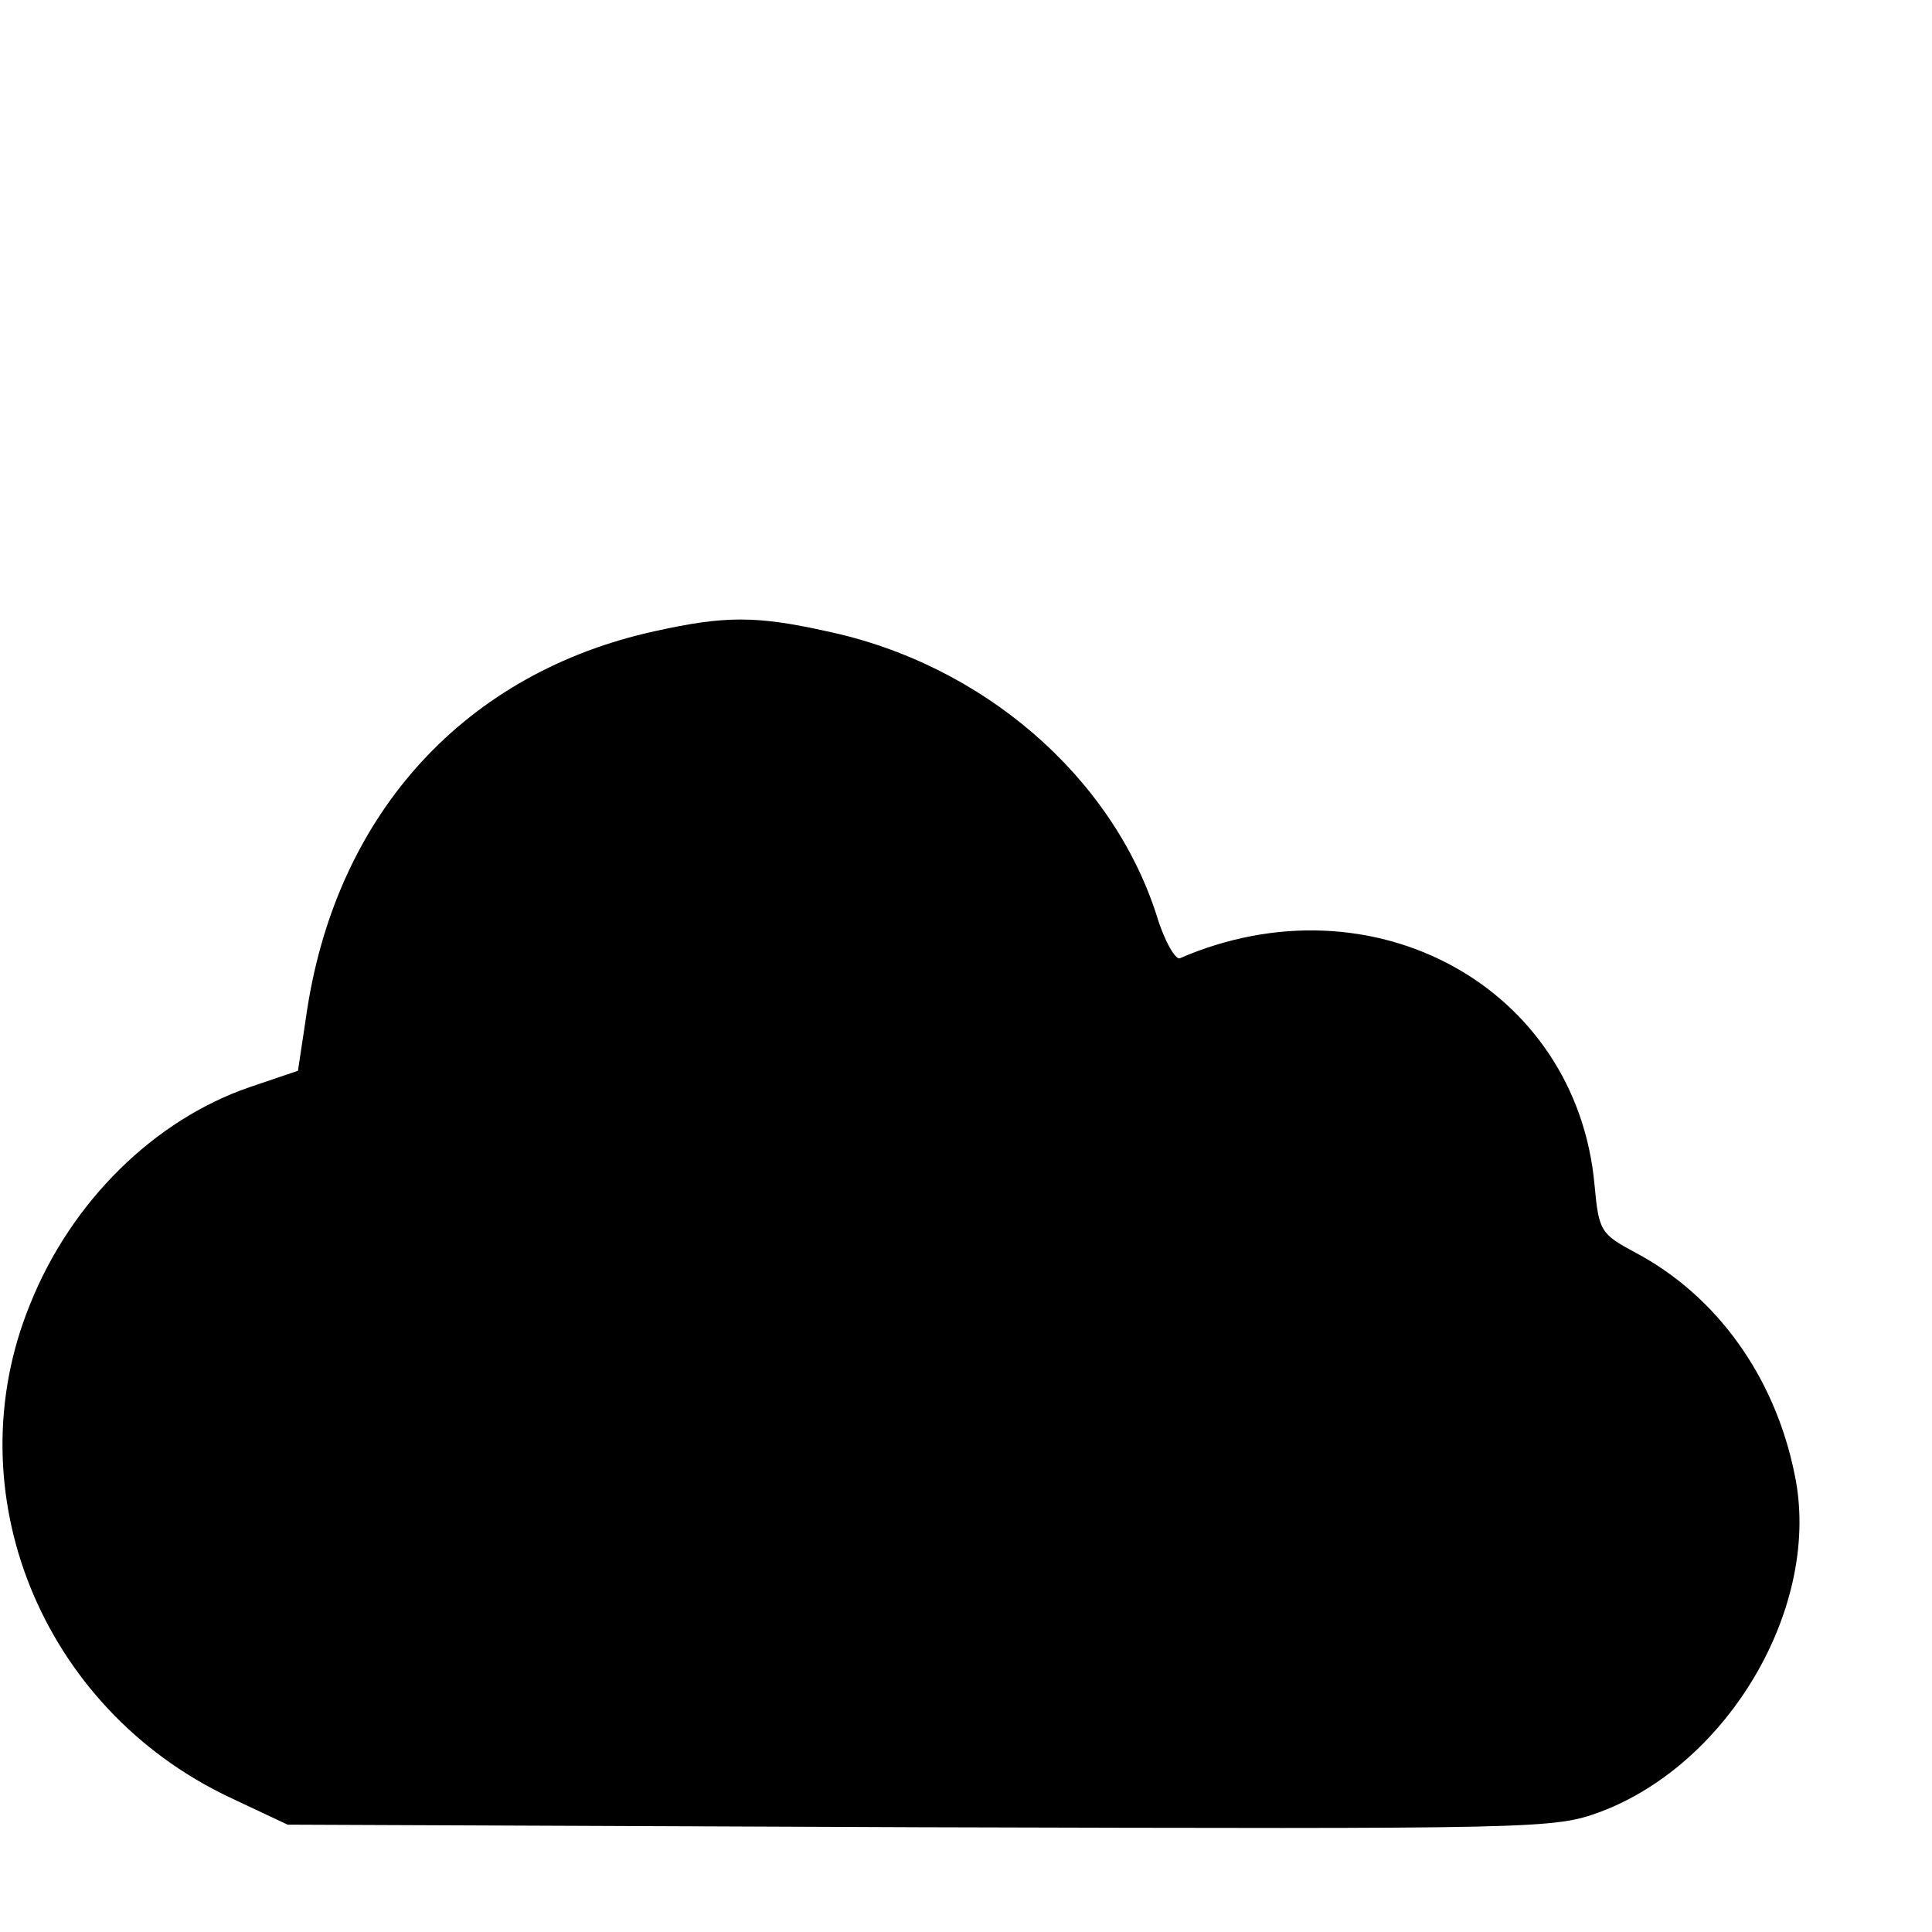 <?xml version="1.0" standalone="no"?>
<!DOCTYPE svg PUBLIC "-//W3C//DTD SVG 20010904//EN"
 "http://www.w3.org/TR/2001/REC-SVG-20010904/DTD/svg10.dtd">
<svg version="1.0" xmlns="http://www.w3.org/2000/svg"
 width="225pt" height="225pt" viewBox="0 0 225 225"
 preserveAspectRatio="xMidYMid meet">
<g transform="translate(0,225) scale(0.1,-0.1)"
fill="#000000" stroke="none">
<path d="M763 1515 c-220 -48 -369 -210 -405 -439 l-11 -73 -56 -19 c-111 -38
-208 -133 -256 -253 -89 -218 13 -470 232 -574 l68 -32 736 -3 c727 -2 738 -2
793 18 151 57 258 242 226 393 -23 114 -91 208 -185 258 -41 22 -43 25 -48 79
-21 231 -259 361 -483 264 -5 -2 -18 20 -27 50 -52 162 -203 293 -385 331 -81
18 -118 18 -199 0z"/>
</g>
</svg>
